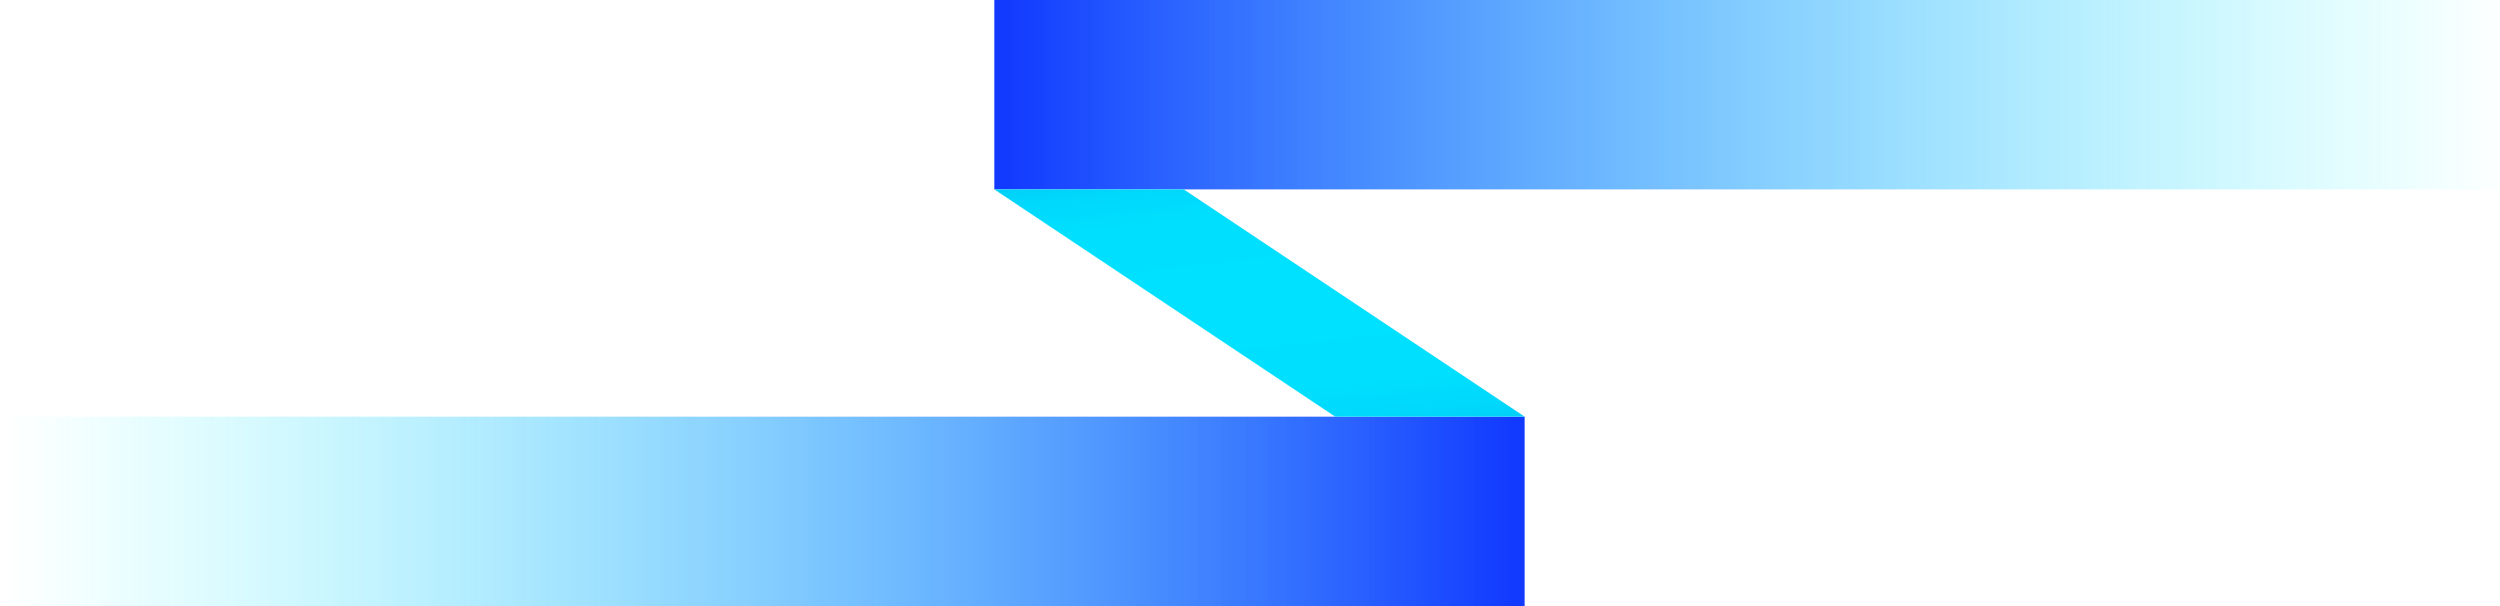 
<svg width="132px" height="32px" viewBox="0 0 132 32" version="1.1" xmlns="http://www.w3.org/2000/svg" xmlns:xlink="http://www.w3.org/1999/xlink">
    <!-- Generator: Sketch 51.1 (57501) - http://www.bohemiancoding.com/sketch -->
    <desc>Created with Sketch.</desc>
    <defs>
        <linearGradient x1="100%" y1="50%" x2="0%" y2="50%" id="linearGradient-1">
            <stop stop-color="#123AFF" offset="1%"></stop>
            <stop stop-color="#03FFFF" stop-opacity="0" offset="100%"></stop>
        </linearGradient>
        <linearGradient x1="0%" y1="280%" x2="100%" y2="280%" id="linearGradient-2">
            <stop stop-color="#123AFF" offset="1%"></stop>
            <stop stop-color="#03FFFF" stop-opacity="0" offset="100%"></stop>
        </linearGradient>
        <linearGradient x1="28.214%" y1="-38%" x2="71.786%" y2="138%" id="linearGradient-3">
            <stop stop-color="#0060CC" offset="0%"></stop>
            <stop stop-color="#006BD0" offset="1%"></stop>
            <stop stop-color="#008ADD" offset="4%"></stop>
            <stop stop-color="#00A6E8" offset="7%"></stop>
            <stop stop-color="#00BCF0" offset="11%"></stop>
            <stop stop-color="#00CDF7" offset="15%"></stop>
            <stop stop-color="#00D8FC" offset="21%"></stop>
            <stop stop-color="#00DFFE" offset="29%"></stop>
            <stop stop-color="#00E1FF" offset="50%"></stop>
            <stop stop-color="#00DFFE" offset="71%"></stop>
            <stop stop-color="#00D8FC" offset="79%"></stop>
            <stop stop-color="#00CDF7" offset="85%"></stop>
            <stop stop-color="#00BCF0" offset="89%"></stop>
            <stop stop-color="#00A6E8" offset="93%"></stop>
            <stop stop-color="#008ADD" offset="96%"></stop>
            <stop stop-color="#006BD0" offset="99%"></stop>
            <stop stop-color="#0060CC" offset="100%"></stop>
        </linearGradient>
    </defs>
    <g id="Welcome" stroke="none" stroke-width="1" fill="none" fill-rule="evenodd">
        <g id="Файлы" transform="translate(-22, -33)" fill-rule="nonzero">
            <g id="меню" transform="translate(22, 29)">
                <g id="silentnotary" transform="translate(0, 4)">
                    <rect id="Rectangle-path" fill="url(#linearGradient-1)" x="0.5" y="22" width="80" height="10"></rect>
                    <rect id="Rectangle-path" fill="url(#linearGradient-2)" x="52.5" y="0" width="80" height="10"></rect>
                    <polygon id="Shape" fill="url(#linearGradient-3)" points="52.5 10 70.5 22 80.5 22 62.5 10"></polygon>
                </g>
            </g>
        </g>
    </g>
</svg>